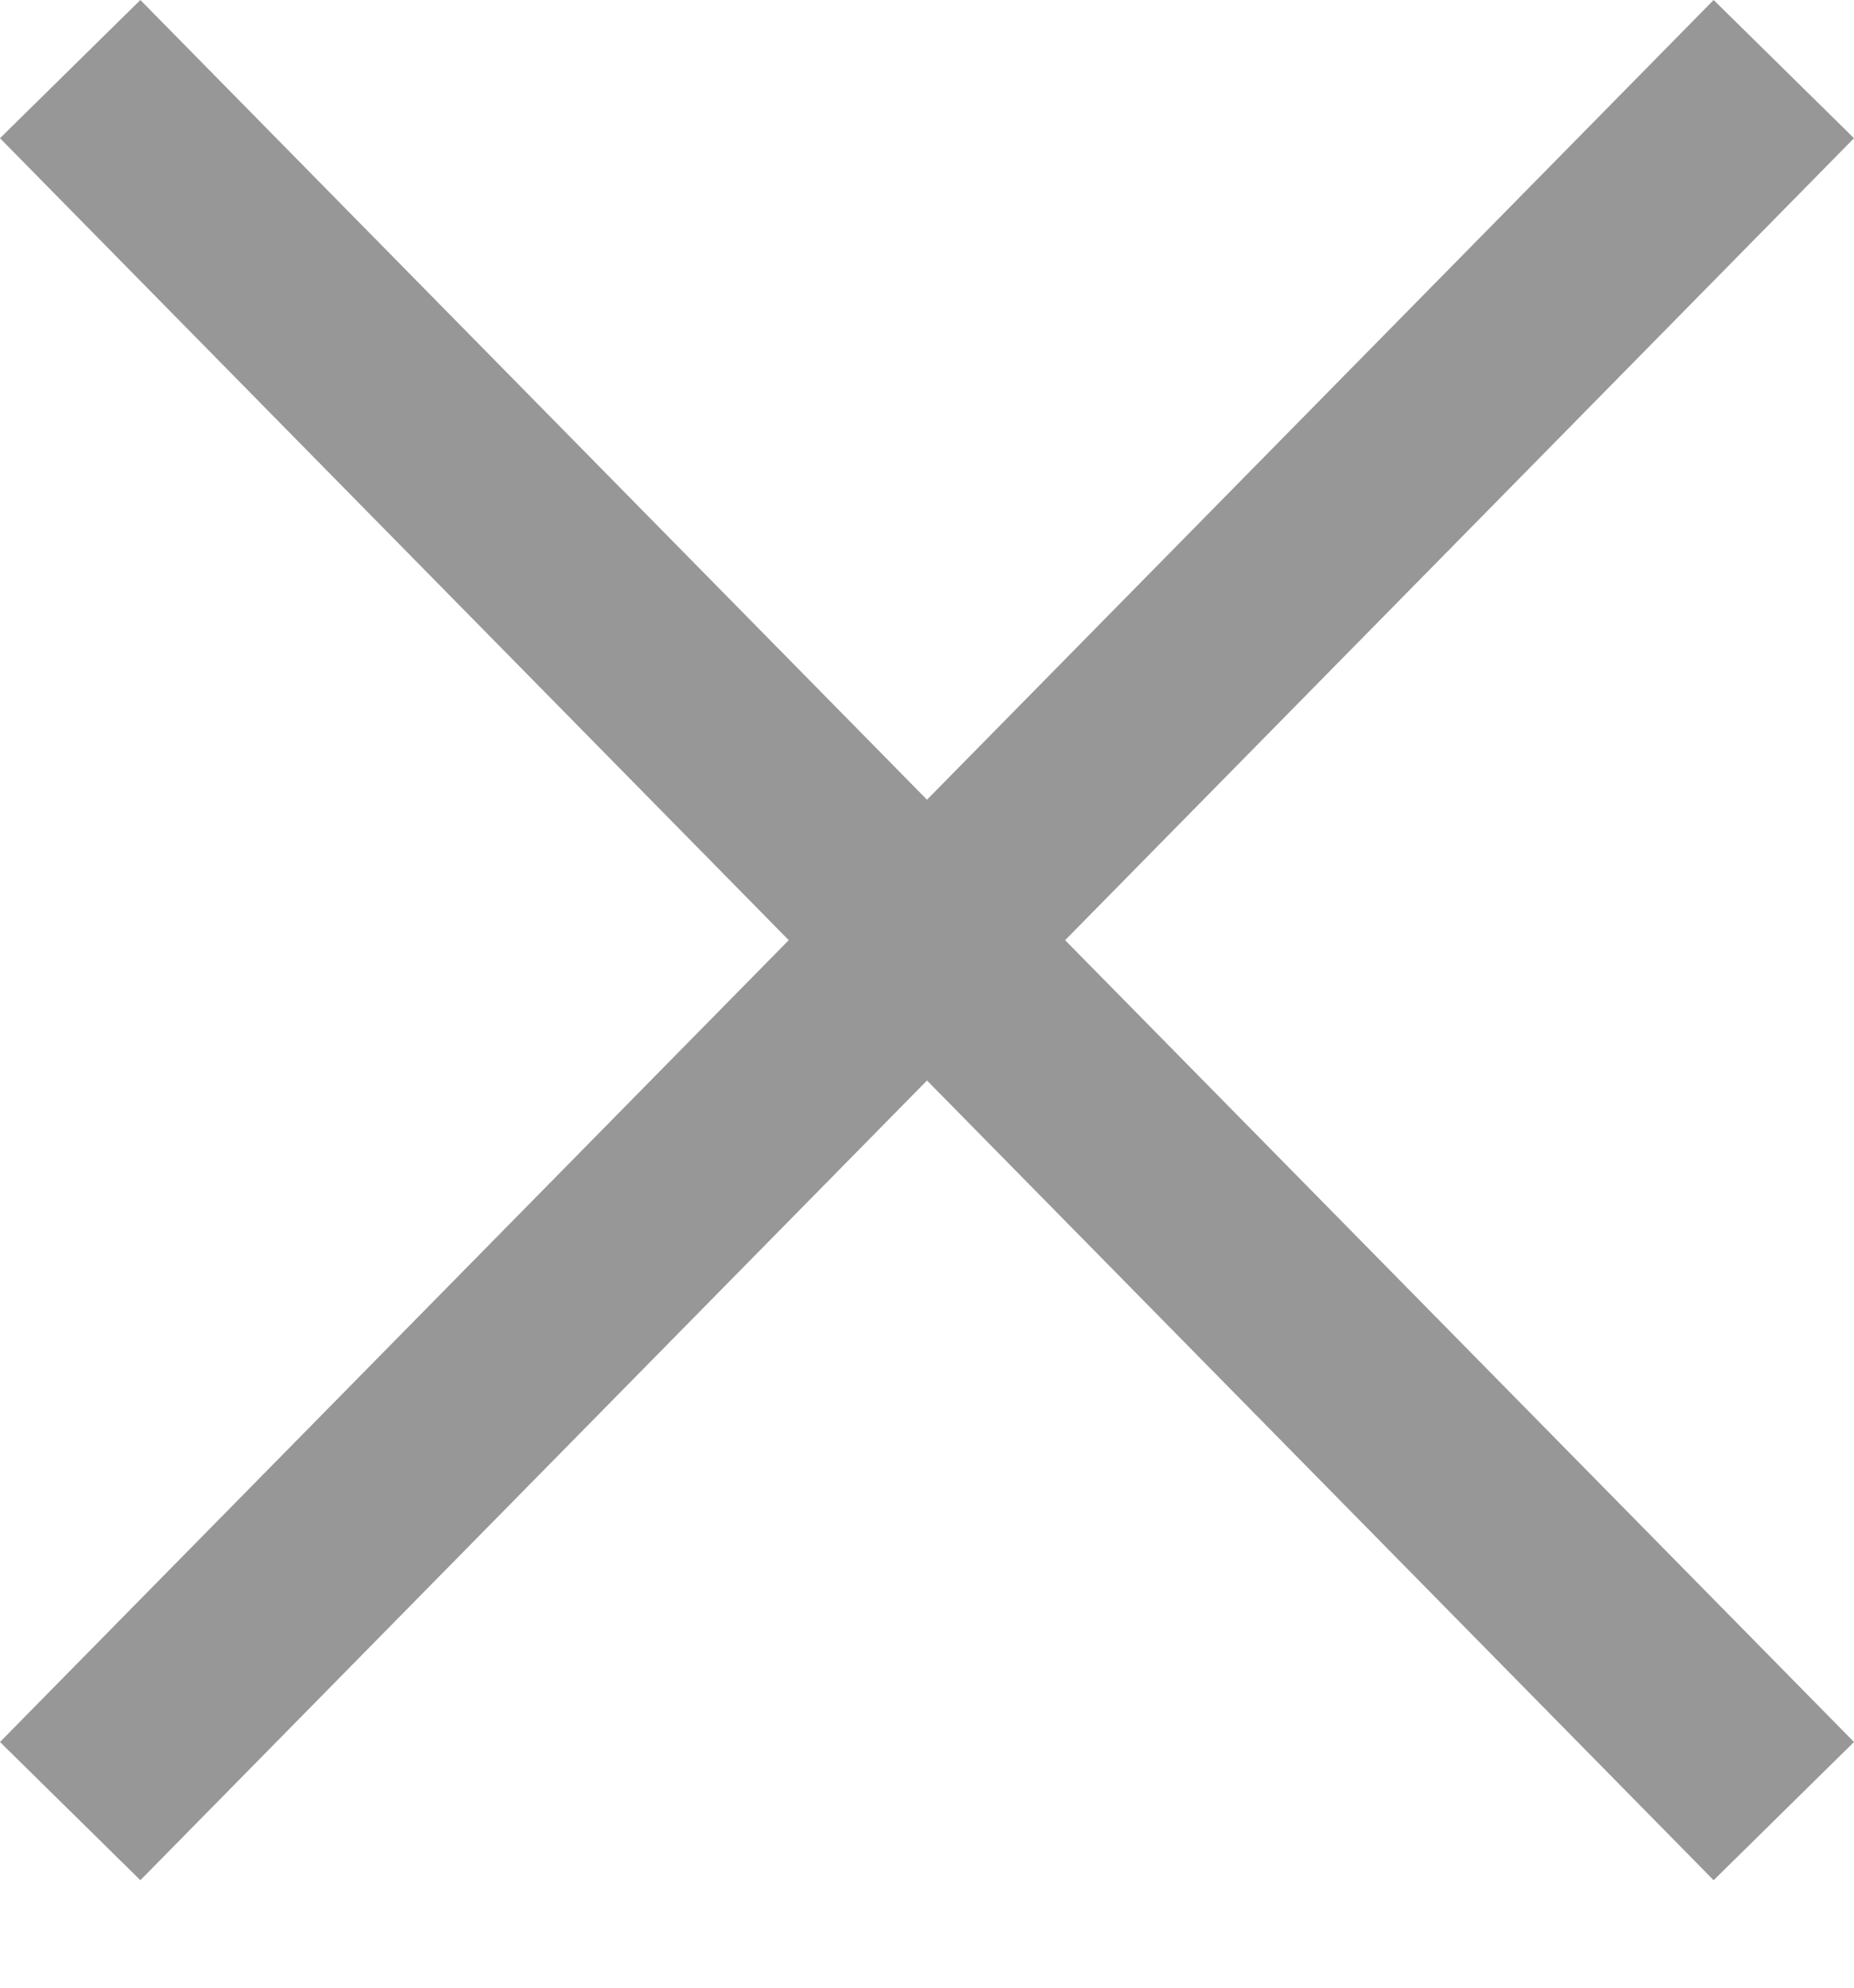 <?xml version="1.0" encoding="UTF-8"?>
<svg width="14px" height="15px" viewBox="0 0 14 15" version="1.1" xmlns="http://www.w3.org/2000/svg" xmlns:xlink="http://www.w3.org/1999/xlink">
    <!-- Generator: Sketch 63.1 (92452) - https://sketch.com -->
    <title>Combined Shape</title>
    <desc>Created with Sketch.</desc>
    <g id="Mobile-Destinations" stroke="none" stroke-width="1" fill="none" fill-rule="evenodd">
        <g id="Mobile-Destinations---Map-Tooltip" transform="translate(-280, -1085)" fill="#979797" fill-rule="nonzero">
            <g id="Map" transform="translate(0, 990)">
                <g id="Tooltip" transform="translate(62, 74)">
                    <polygon id="Combined-Shape" points="230.94 21 232 22.043 226.043 28.095 232 34.146 230.94 35.189 225 29.154 219.06 35.189 218 34.146 223.956 28.095 218 22.043 219.06 21 225 27.035"></polygon>
                </g>
            </g>
        </g>
    </g>
</svg>